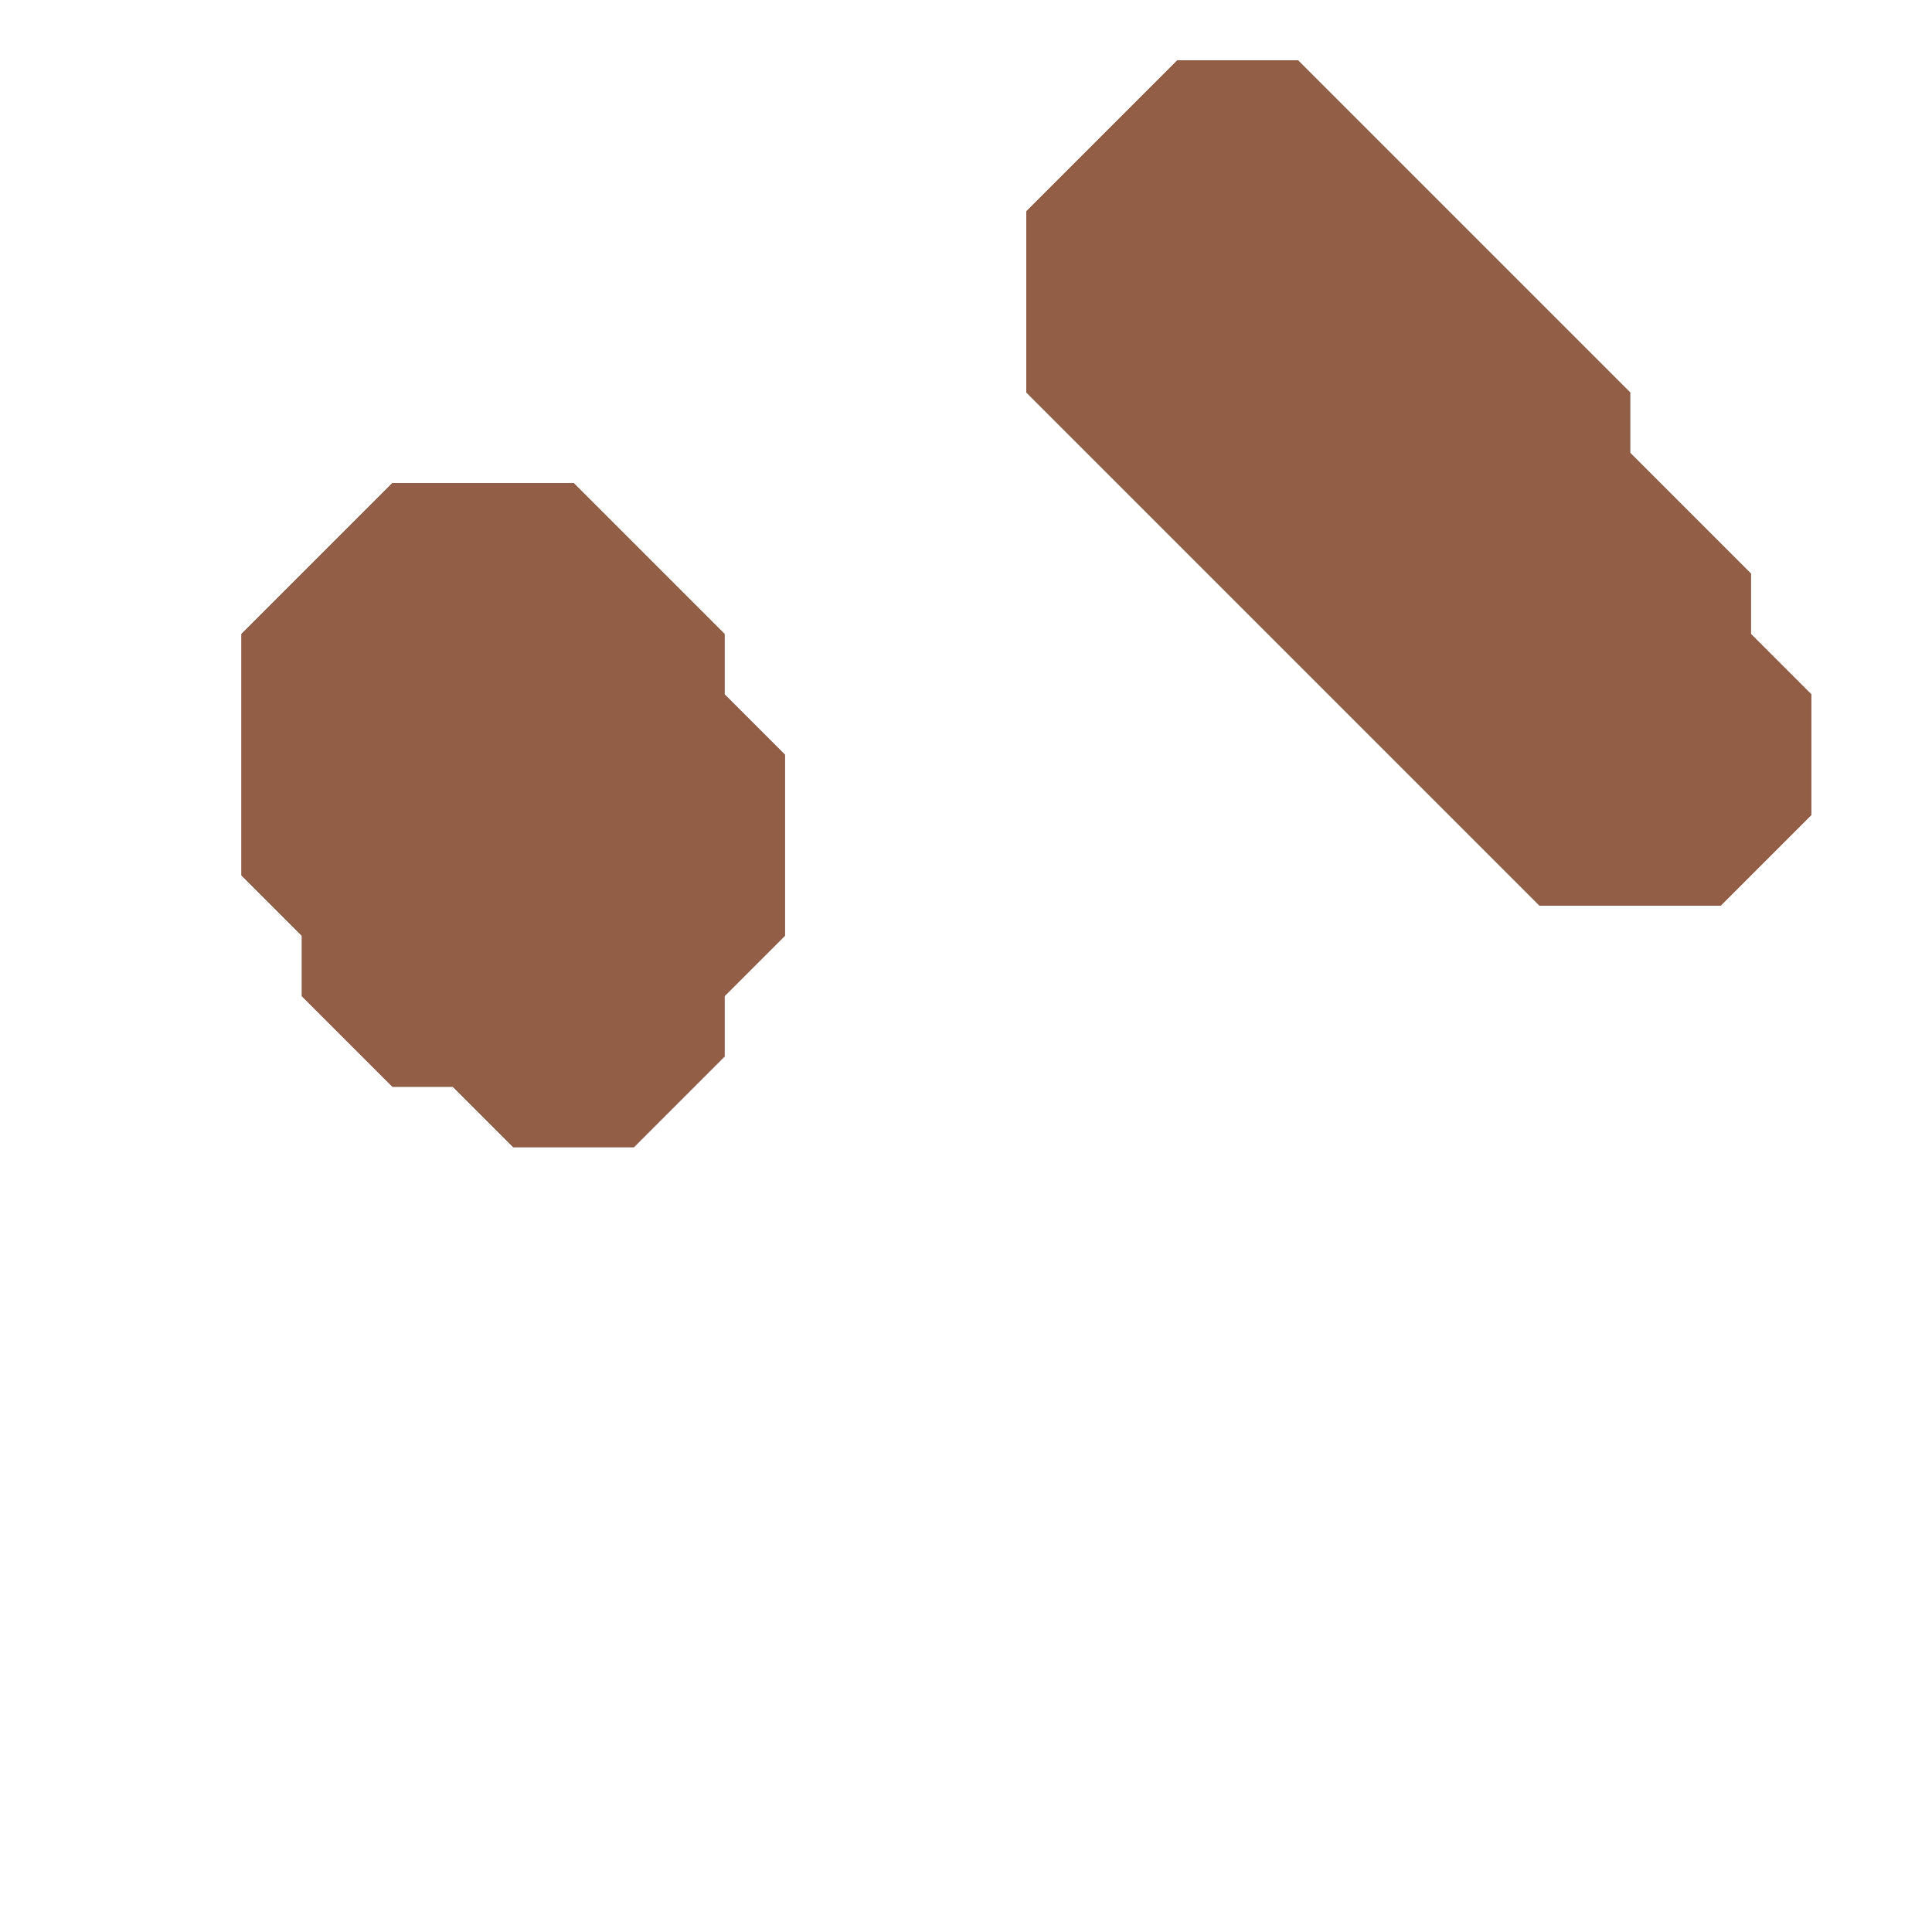 <svg xmlns="http://www.w3.org/2000/svg" width="32" height="32" style="fill-opacity:1;color-rendering:auto;color-interpolation:auto;text-rendering:auto;stroke:#000;stroke-linecap:square;stroke-miterlimit:10;shape-rendering:auto;stroke-opacity:1;fill:#000;stroke-dasharray:none;font-weight:400;stroke-width:1;font-family:&quot;Dialog&quot;;font-style:normal;stroke-linejoin:miter;font-size:12px;stroke-dashoffset:0;image-rendering:auto">
    <g style="stroke-linecap:round;fill:#623c35;stroke:#623c35">
        <path stroke="none" d="M4 10.5v4l1 1v1L6.5 18h1l1 1h2l1.5-1.5v-1l1-1v-3l-1-1v-1L9.5 8h-3Z" style="stroke:none"/>
    </g>
    <g stroke="none" style="stroke-linecap:round;fill:#925e46;stroke:#925e46">
        <path d="M4 14.5v-4L6.5 8h3l2.5 2.5v1l1 1v3l-1 1v1L10.5 19h-2l-1-1h-1L5 16.5v-1Z" style="stroke:none"/>
        <path d="M17 3.5v3l8.5 8.5h3l1.5-1.5v-2l-1-1v-1l-2-2v-1L21.5 1h-2Z" style="fill:#623c35;stroke:none"/>
        <path d="M17 6.5v-3L19.5 1h2L27 6.5v1l2 2v1l1 1v2L28.5 15h-3Z" style="stroke:none"/>
    </g>
</svg>
